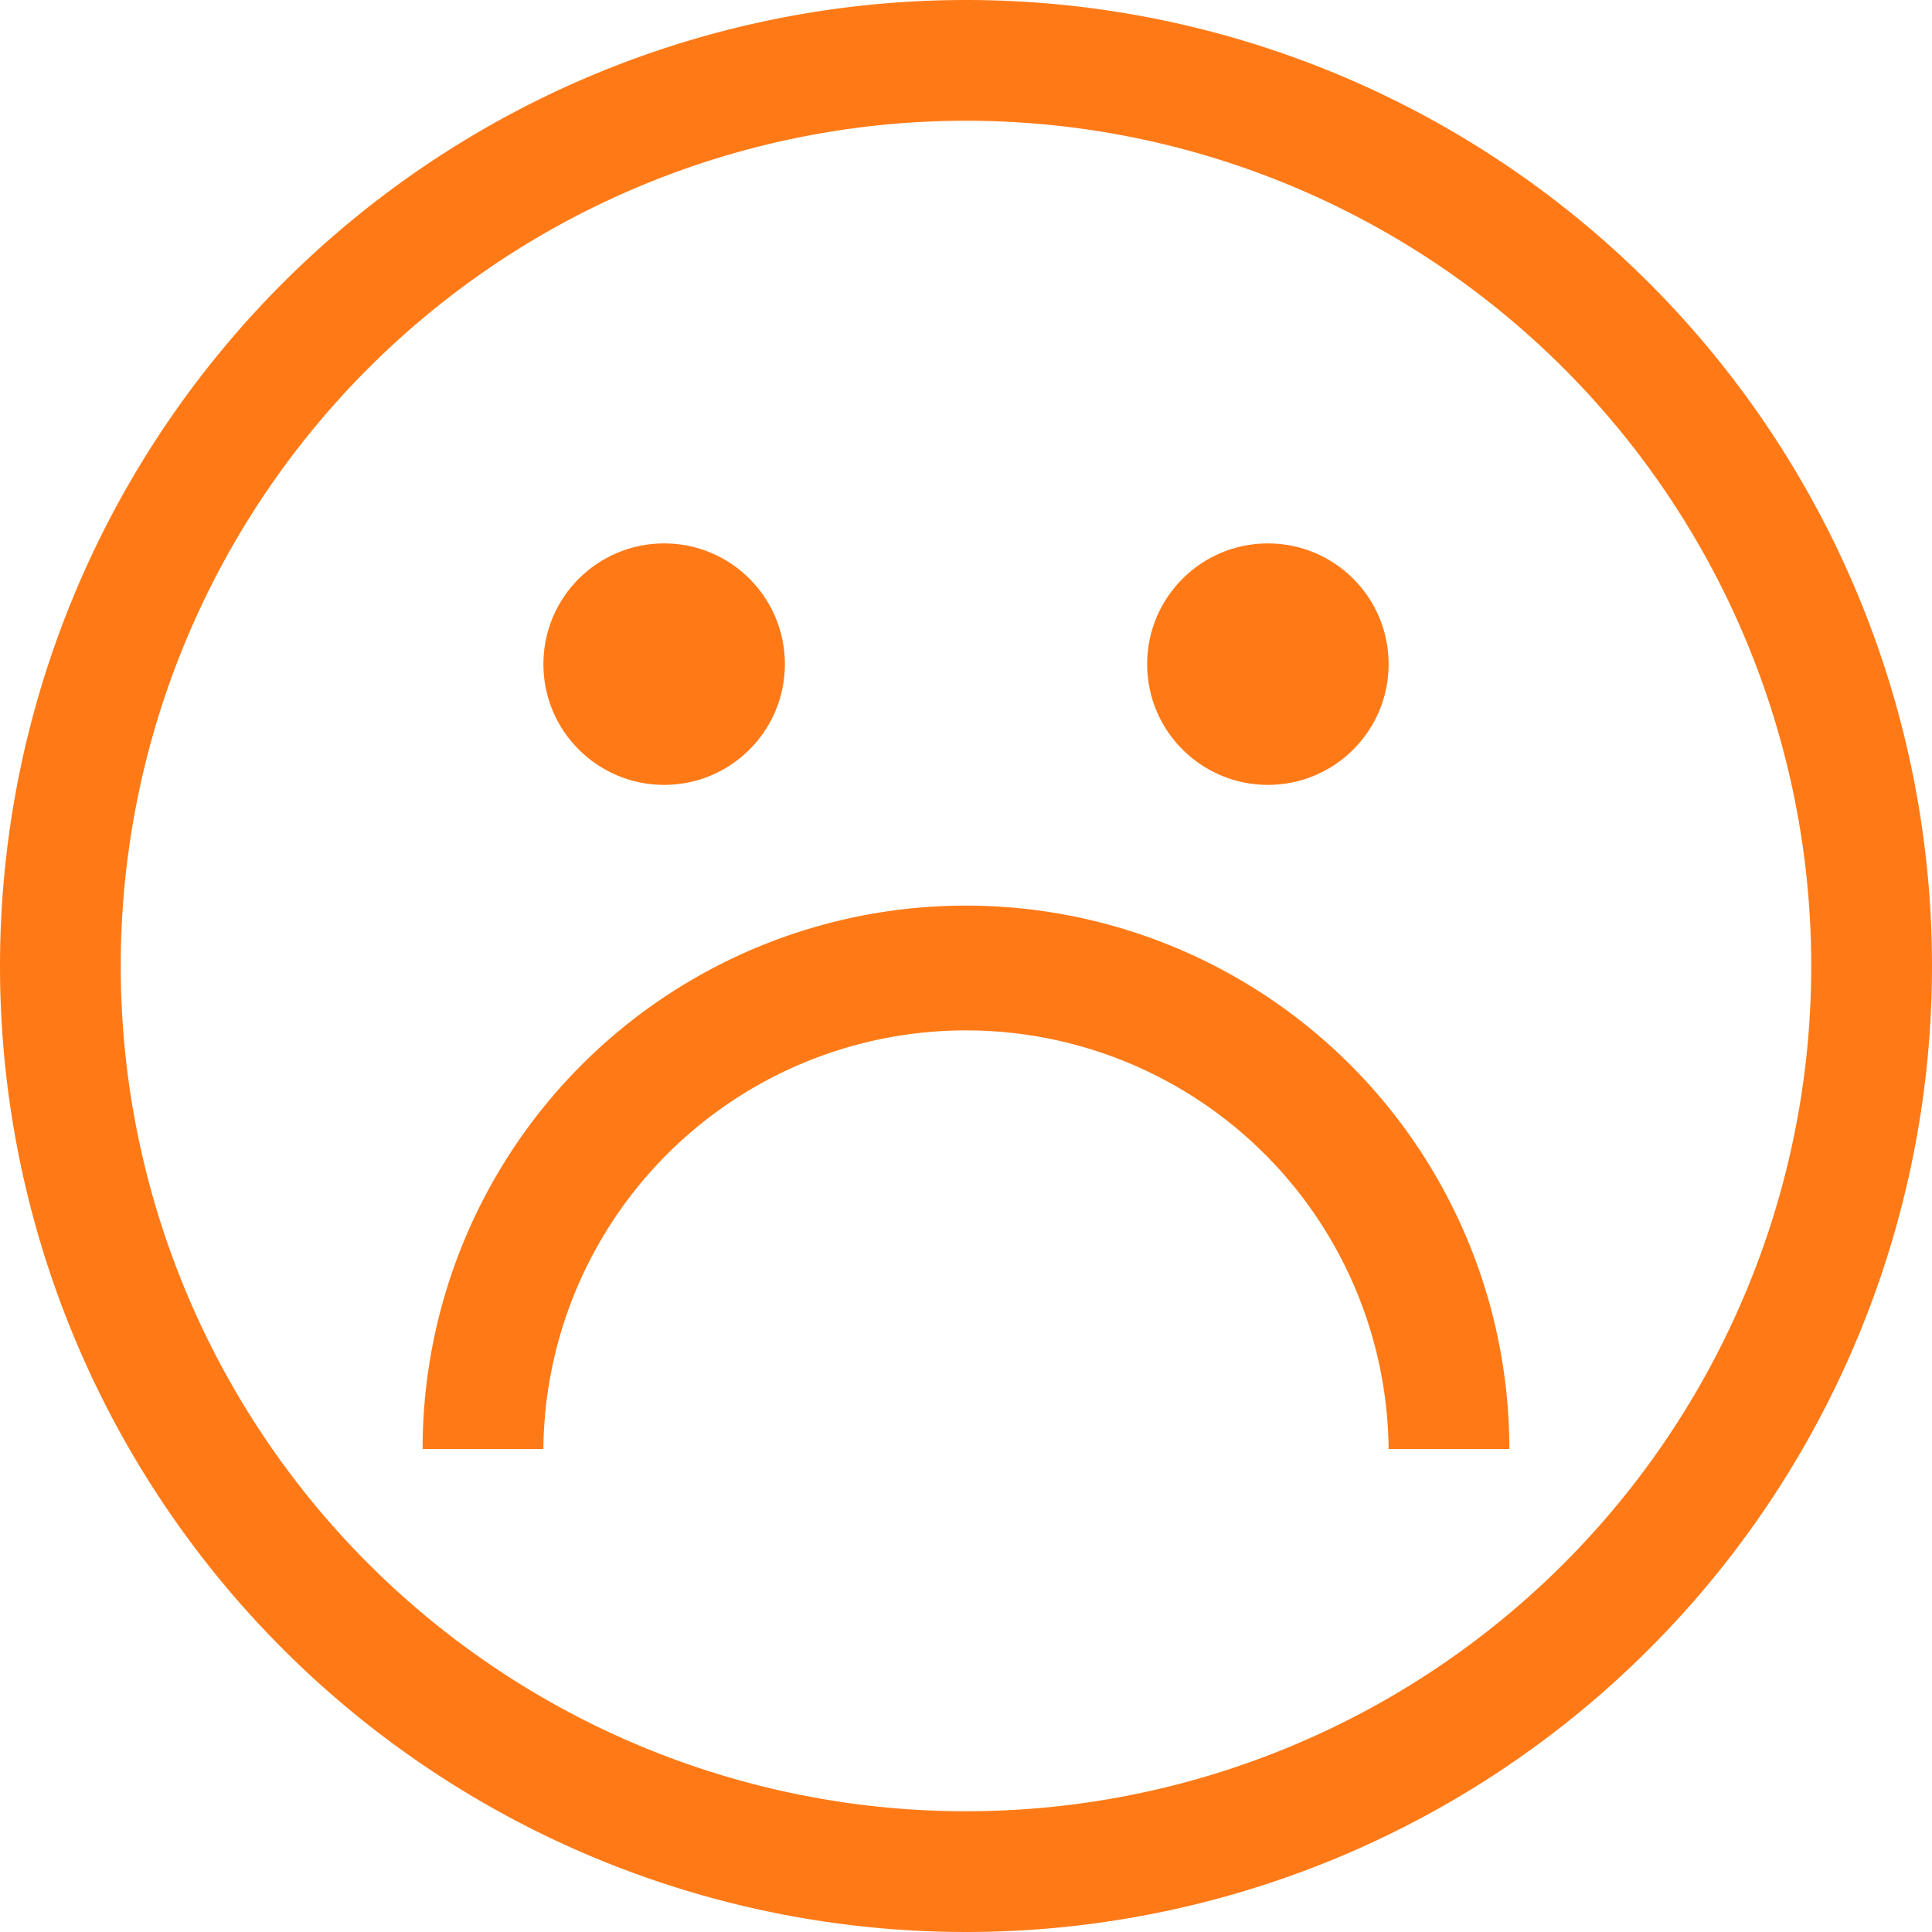 <svg xmlns="http://www.w3.org/2000/svg" width="50" height="50" viewBox="0 0 50 50"><defs><style>.a{fill:#ff7a17;}</style></defs><path class="a" d="M25,0A25,25,0,1,0,50,25,25,25,0,0,0,25,0Zm0,46.875A21.875,21.875,0,1,1,46.875,25,21.875,21.875,0,0,1,25,46.875Z"/><circle class="a" cx="3.125" cy="3.125" r="3.125" transform="translate(14.063 14.063)"/><circle class="a" cx="3.125" cy="3.125" r="3.125" transform="translate(29.688 14.063)"/><path class="a" d="M126.063,240A14.062,14.062,0,0,0,112,254.063h3.125a10.938,10.938,0,0,1,21.875,0h3.125A14.062,14.062,0,0,0,126.063,240Z" transform="translate(-101.063 -216.563)"/></svg>
